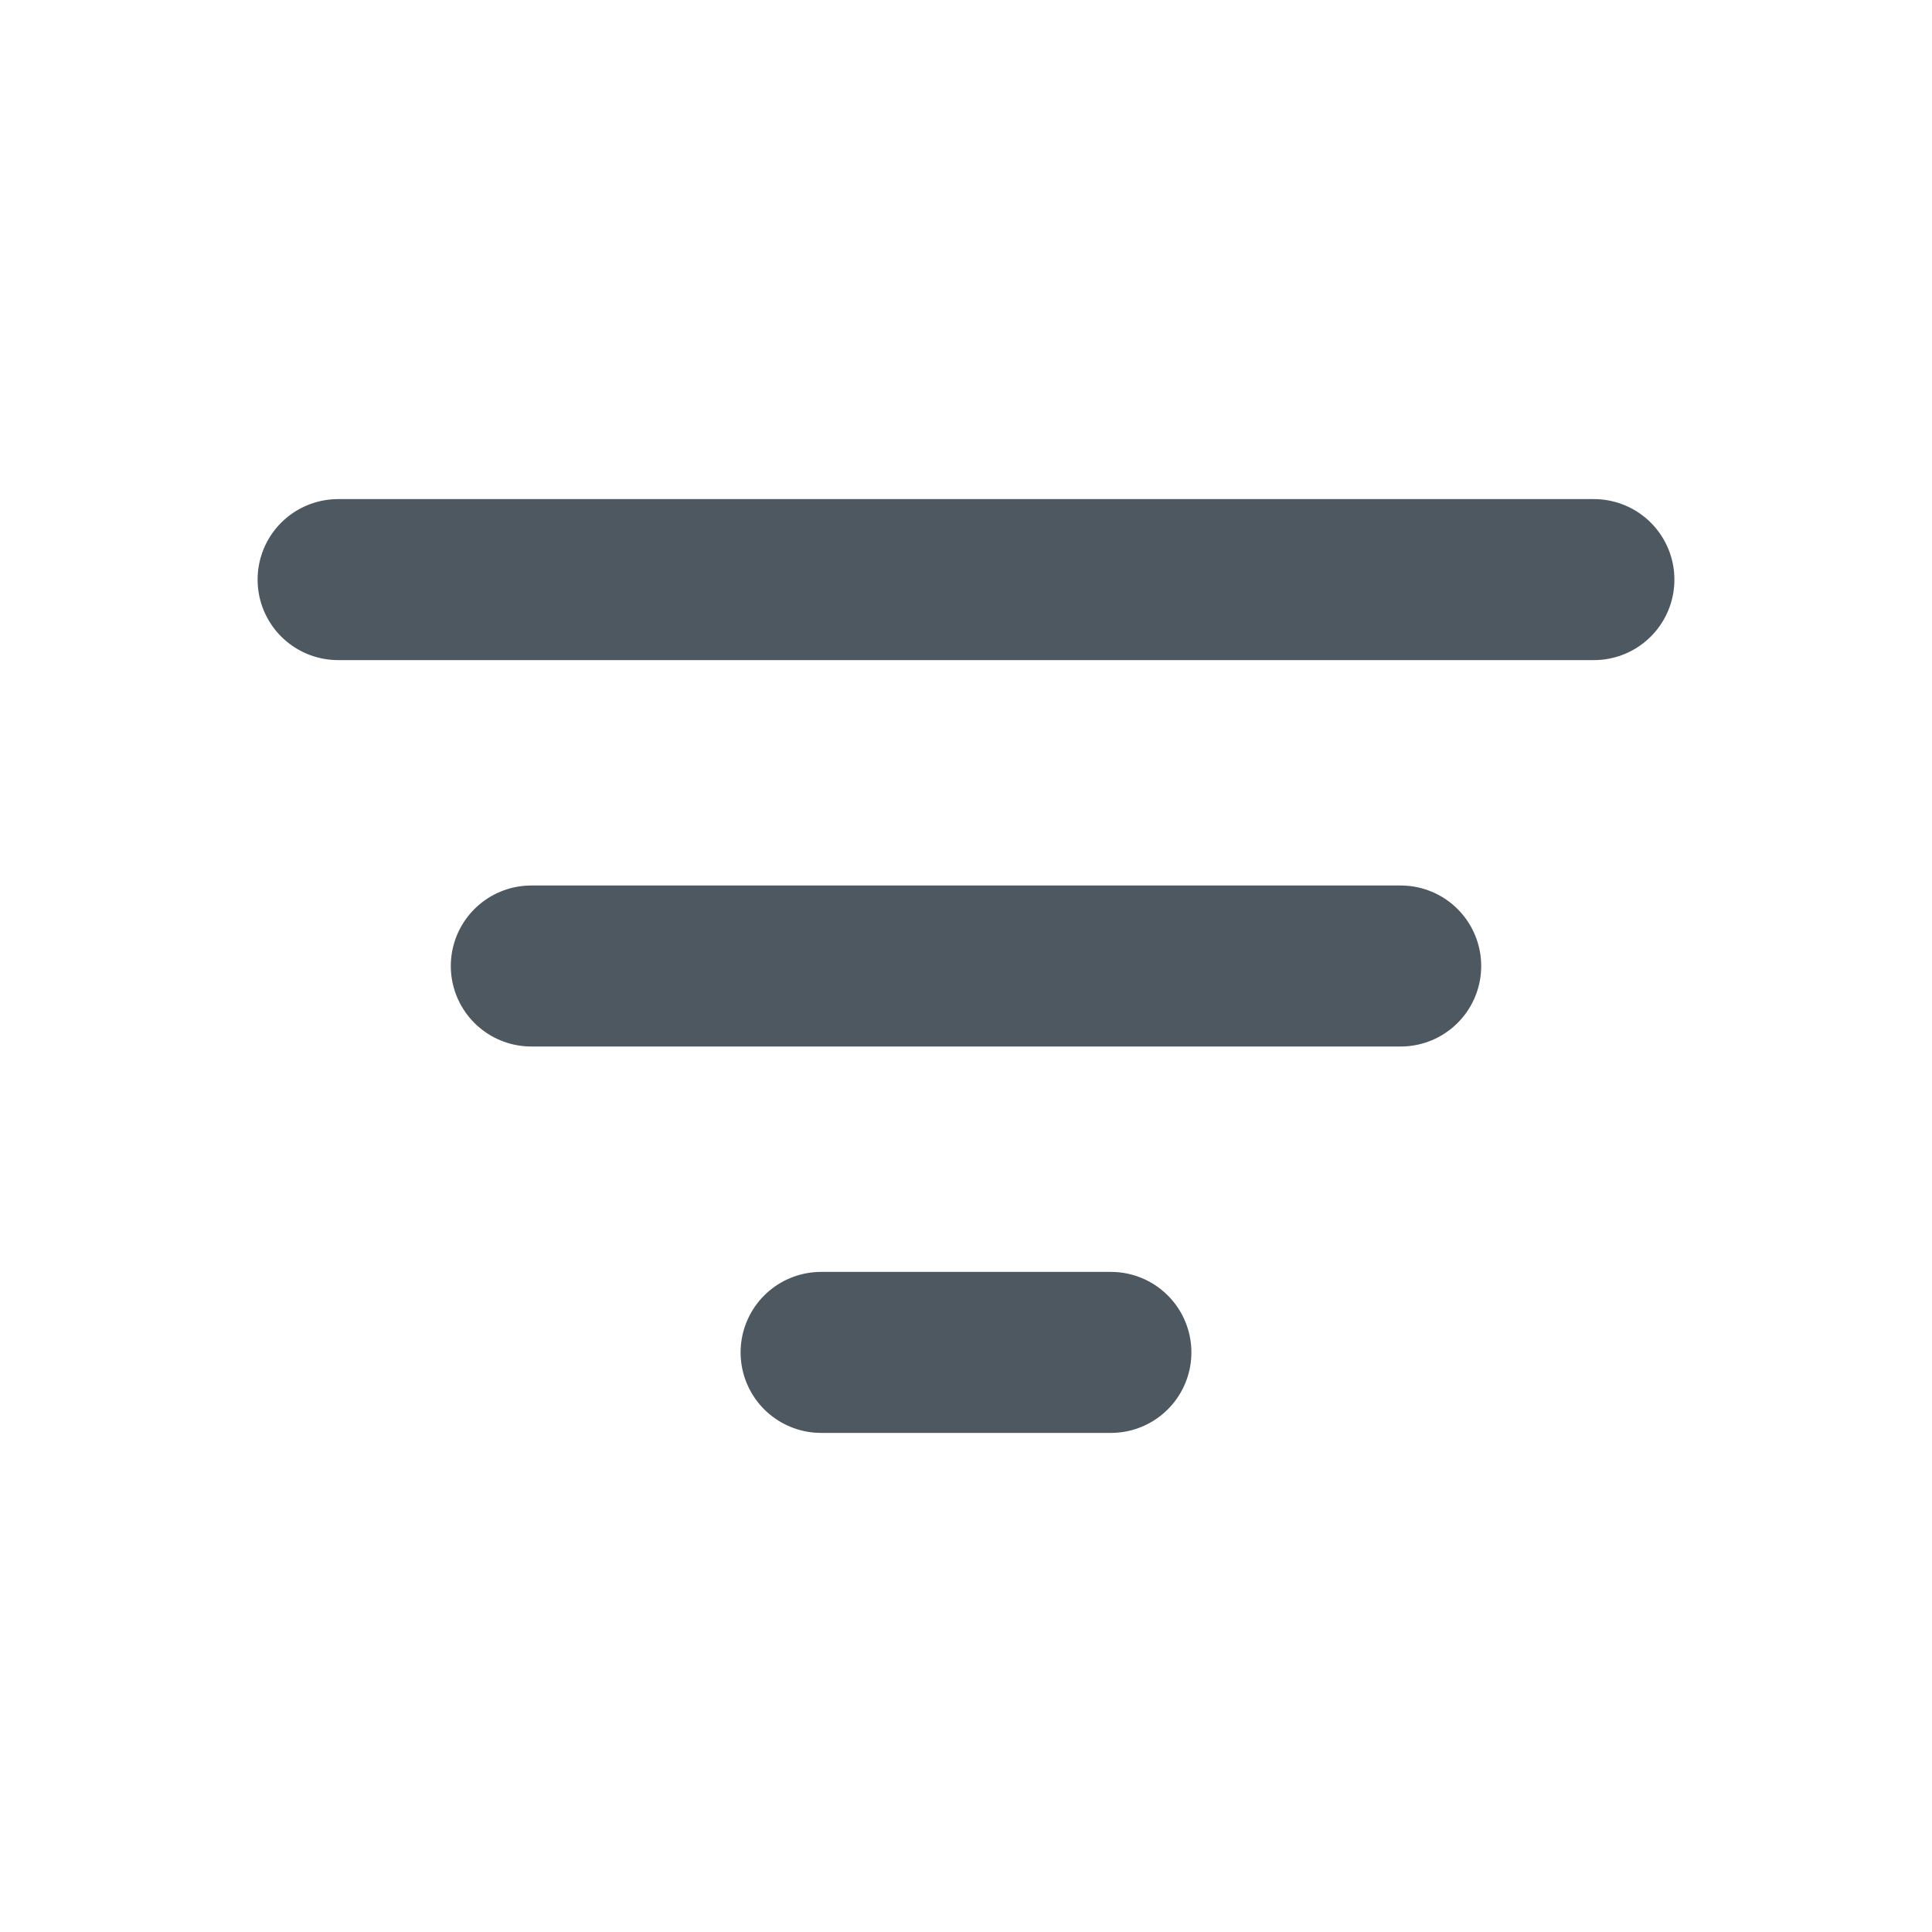 <svg width="24" height="24" viewBox="0 0 24 24" fill="none" xmlns="http://www.w3.org/2000/svg">
<path d="M6.6 12H17.4M4.2 7.2H19.8M10.2 16.8H13.8" stroke="#4D5861" stroke-width="2" stroke-linecap="round" stroke-linejoin="round"/>
</svg>

